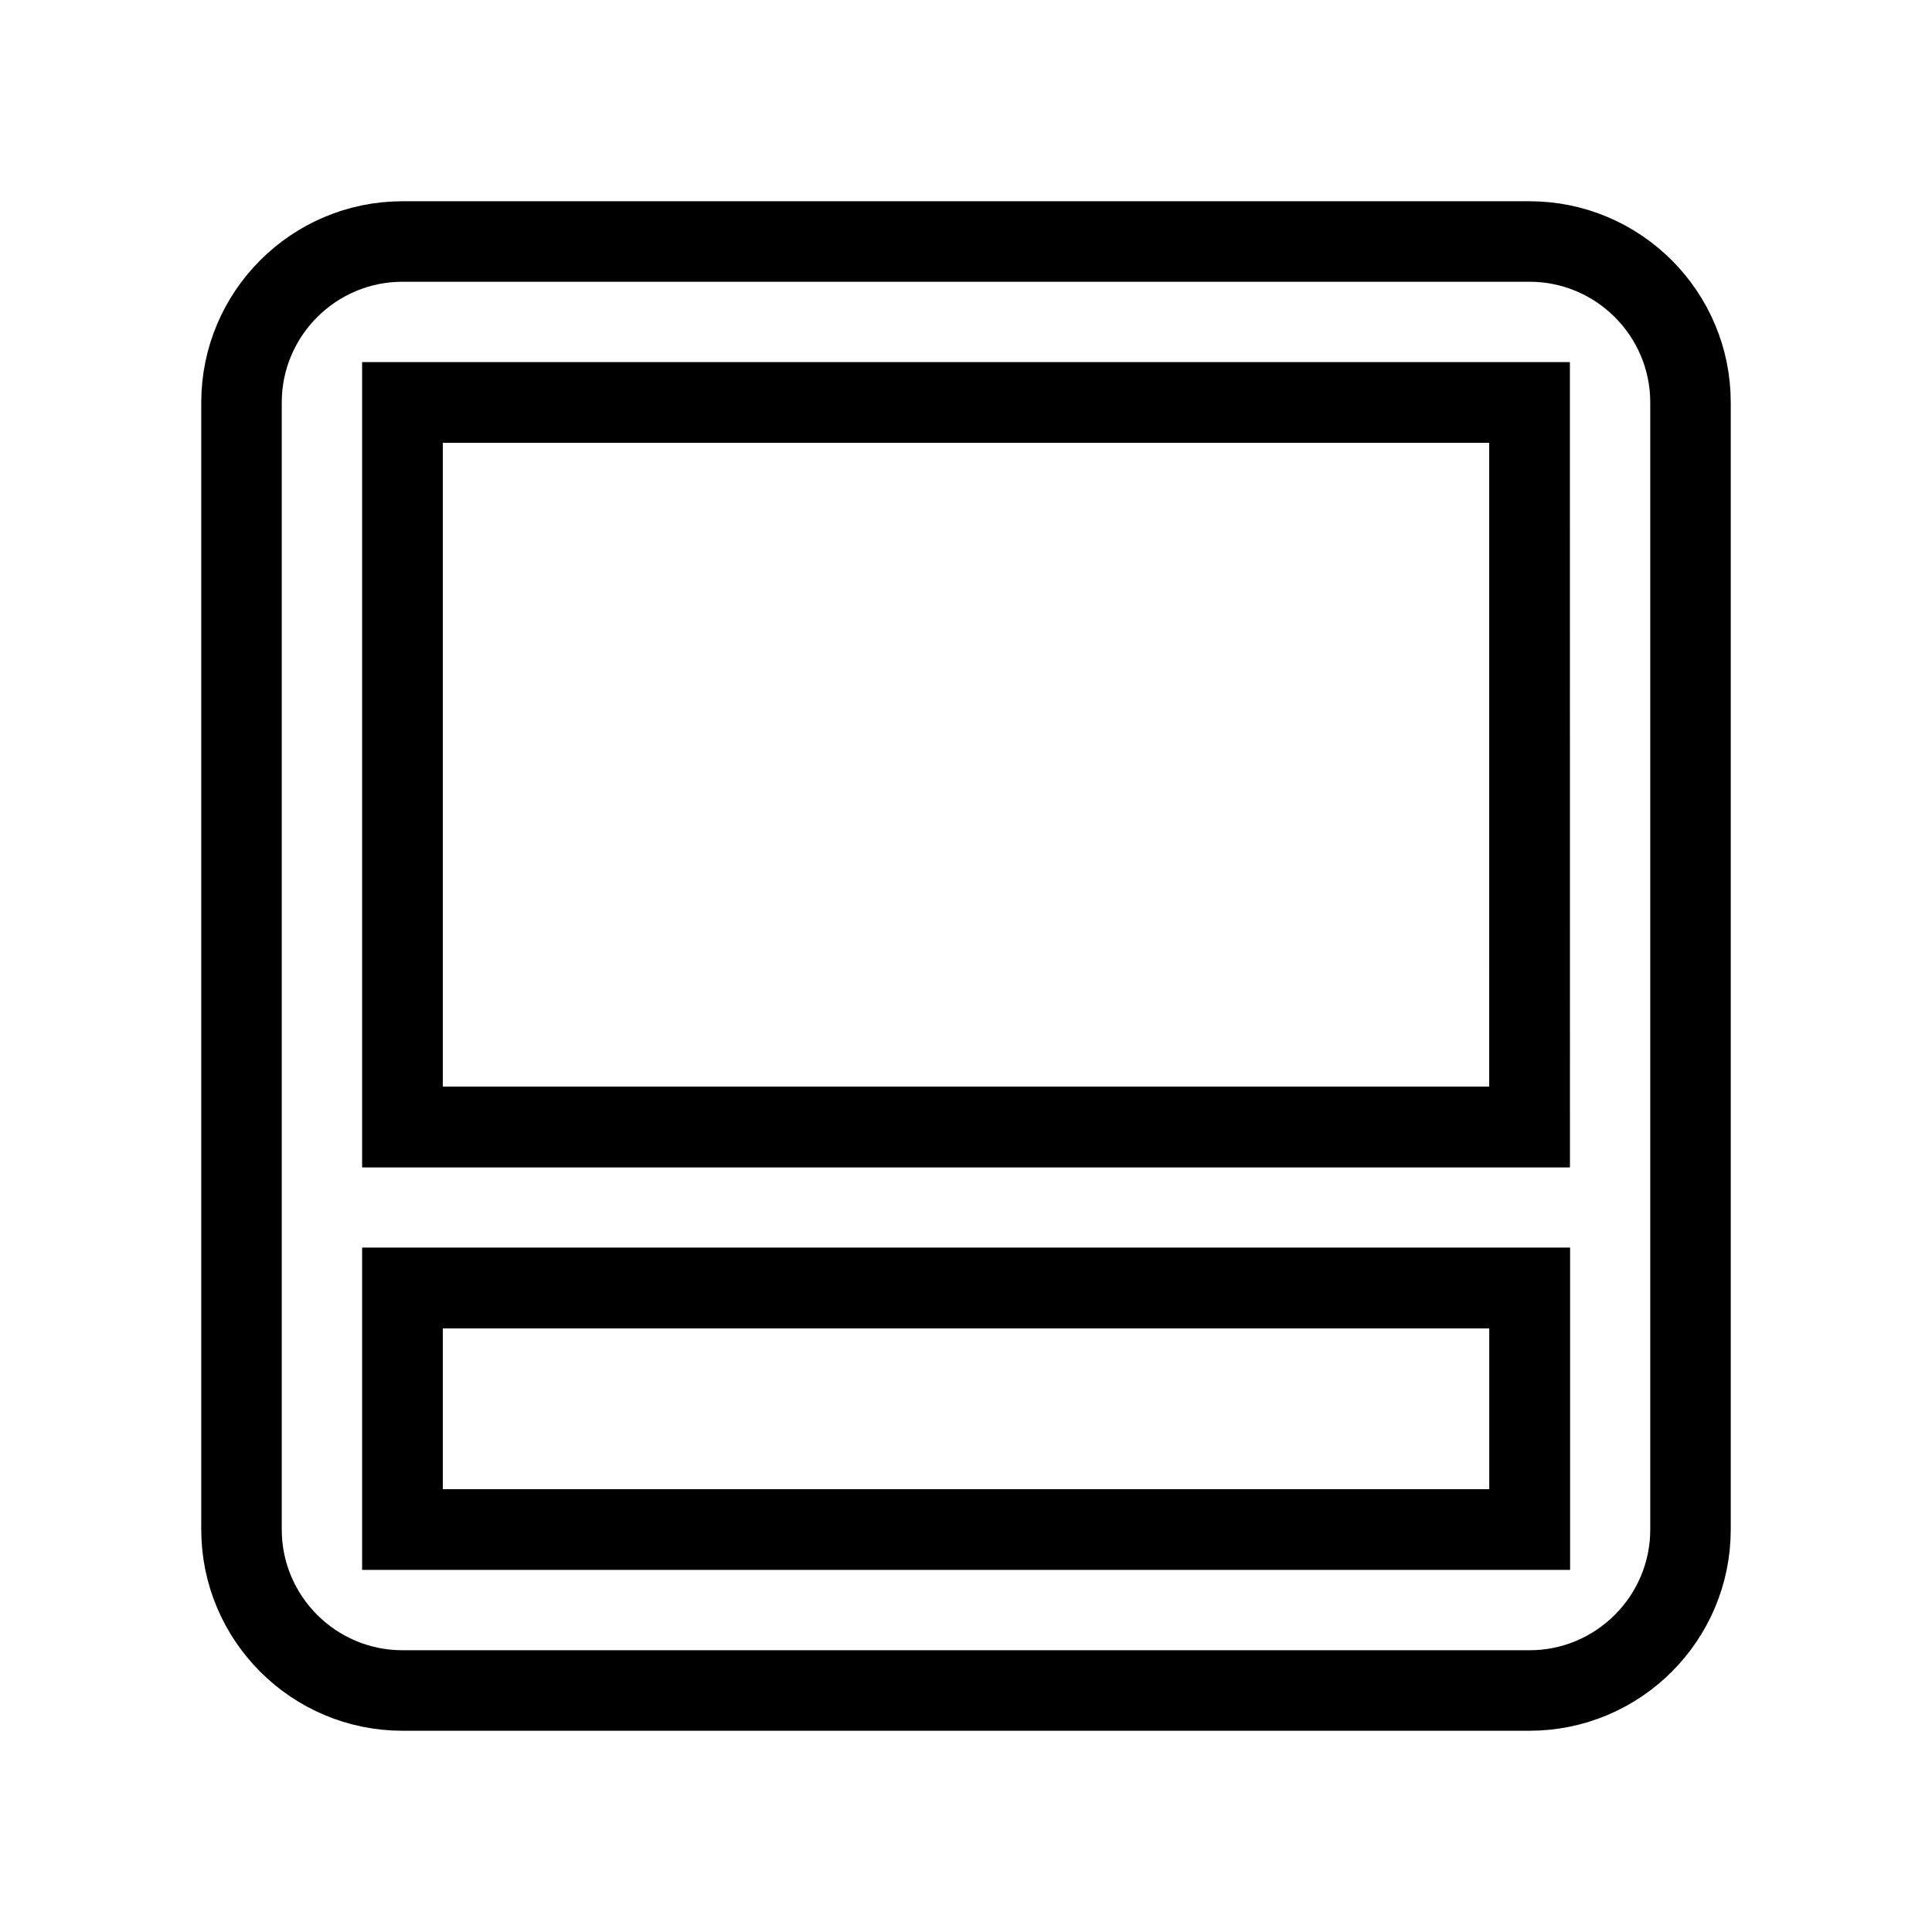 <svg xmlns="http://www.w3.org/2000/svg" fill="none" stroke="currentColor" viewBox="0 0 24 24"><path fill="none" d="M5 16H19.002V19H5zM5 5H19V14H5z"/><path d="M19,3H5C3.897,3,3,3.897,3,5v14c0,1.103,0.897,2,2,2h14c1.103,0,2-0.897,2-2V5C21,3.897,20.103,3,19,3z M19,5l0.001,9H5V5 H19z M5,19v-3h14.002v3H5z"/></svg>